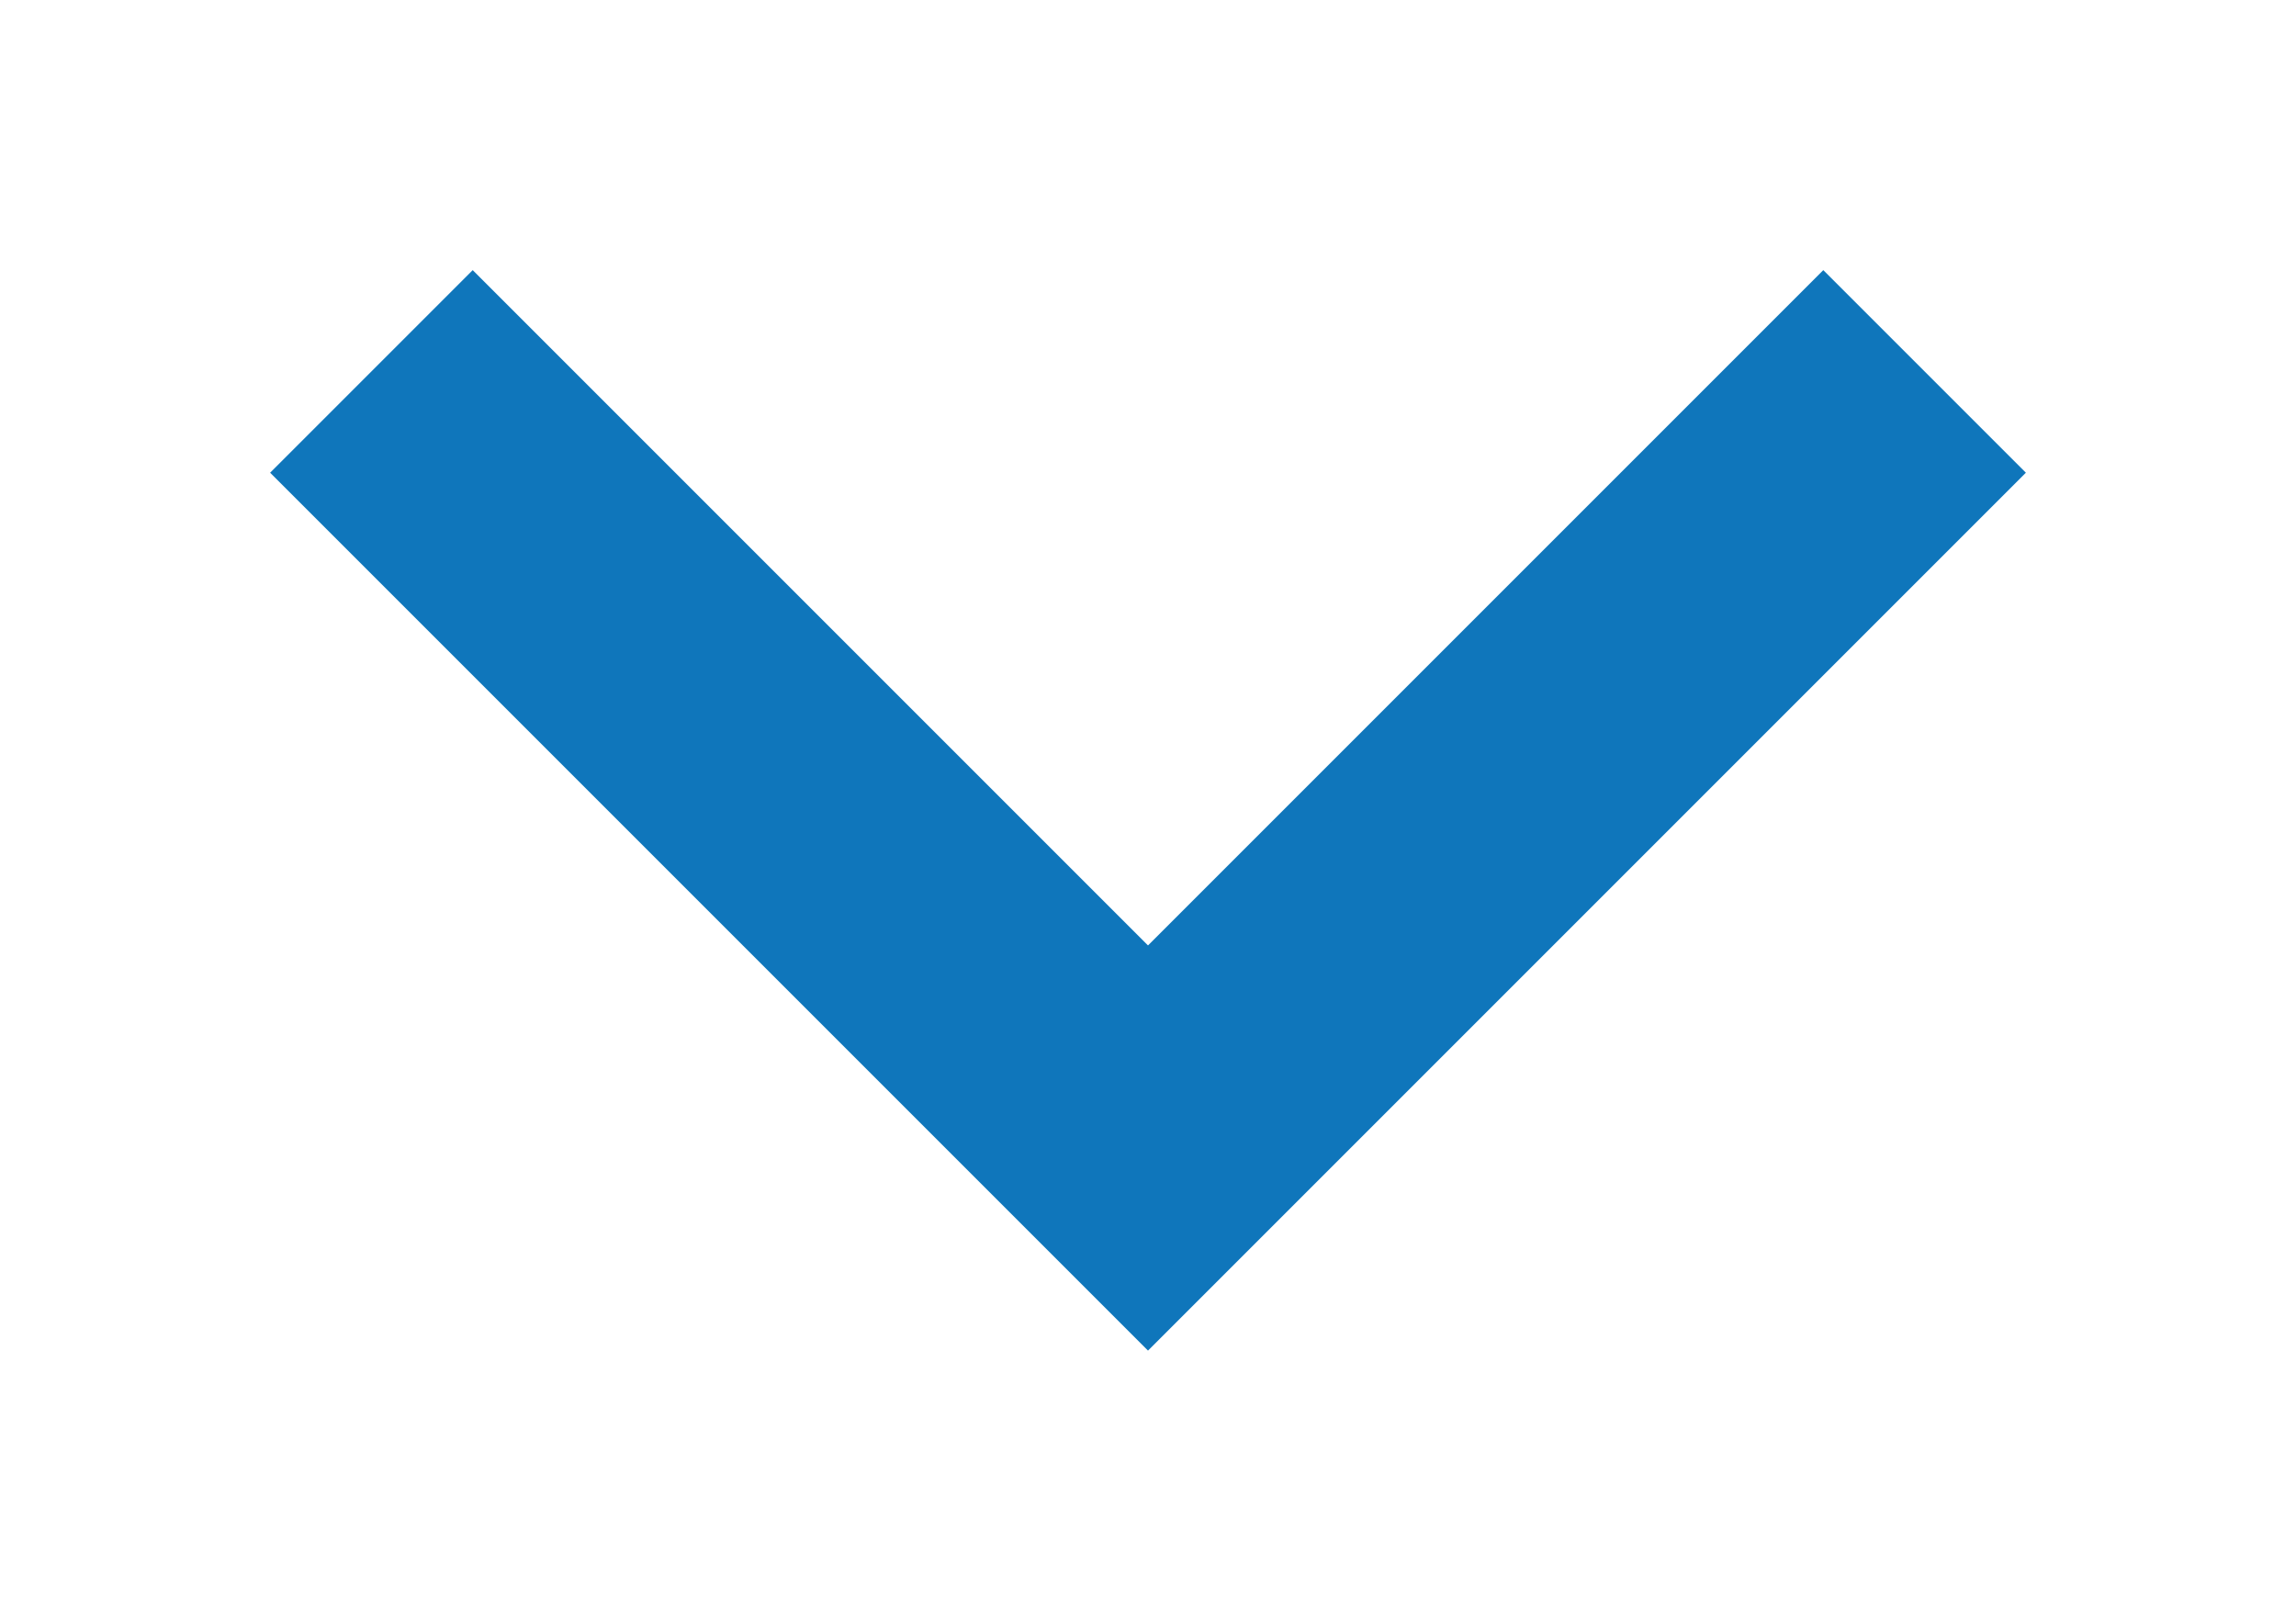<svg xmlns="http://www.w3.org/2000/svg" width="17" height="12" viewBox="0 0 17 12">
    <defs>
        <filter id="a" width="178.2%" height="101.4%" x="-1%" y="-.5%" filterUnits="objectBoundingBox">
            <feOffset dy="1" in="SourceAlpha" result="shadowOffsetOuter1"/>
            <feGaussianBlur in="shadowOffsetOuter1" result="shadowBlurOuter1" stdDeviation="1"/>
            <feColorMatrix in="shadowBlurOuter1" result="shadowMatrixOuter1" values="0 0 0 0 0 0 0 0 0 0 0 0 0 0 0 0 0 0 0.2 0"/>
            <feMerge>
                <feMergeNode in="shadowMatrixOuter1"/>
                <feMergeNode in="SourceGraphic"/>
            </feMerge>
        </filter>
    </defs>
    <path fill="#0F76BB" fill-rule="evenodd" d="M13 1.5L6.5 8 0 1.5 1.5 0l5 5 5-5L13 1.5z" filter="url(#a)" transform="translate(2 1)"/>
</svg>
